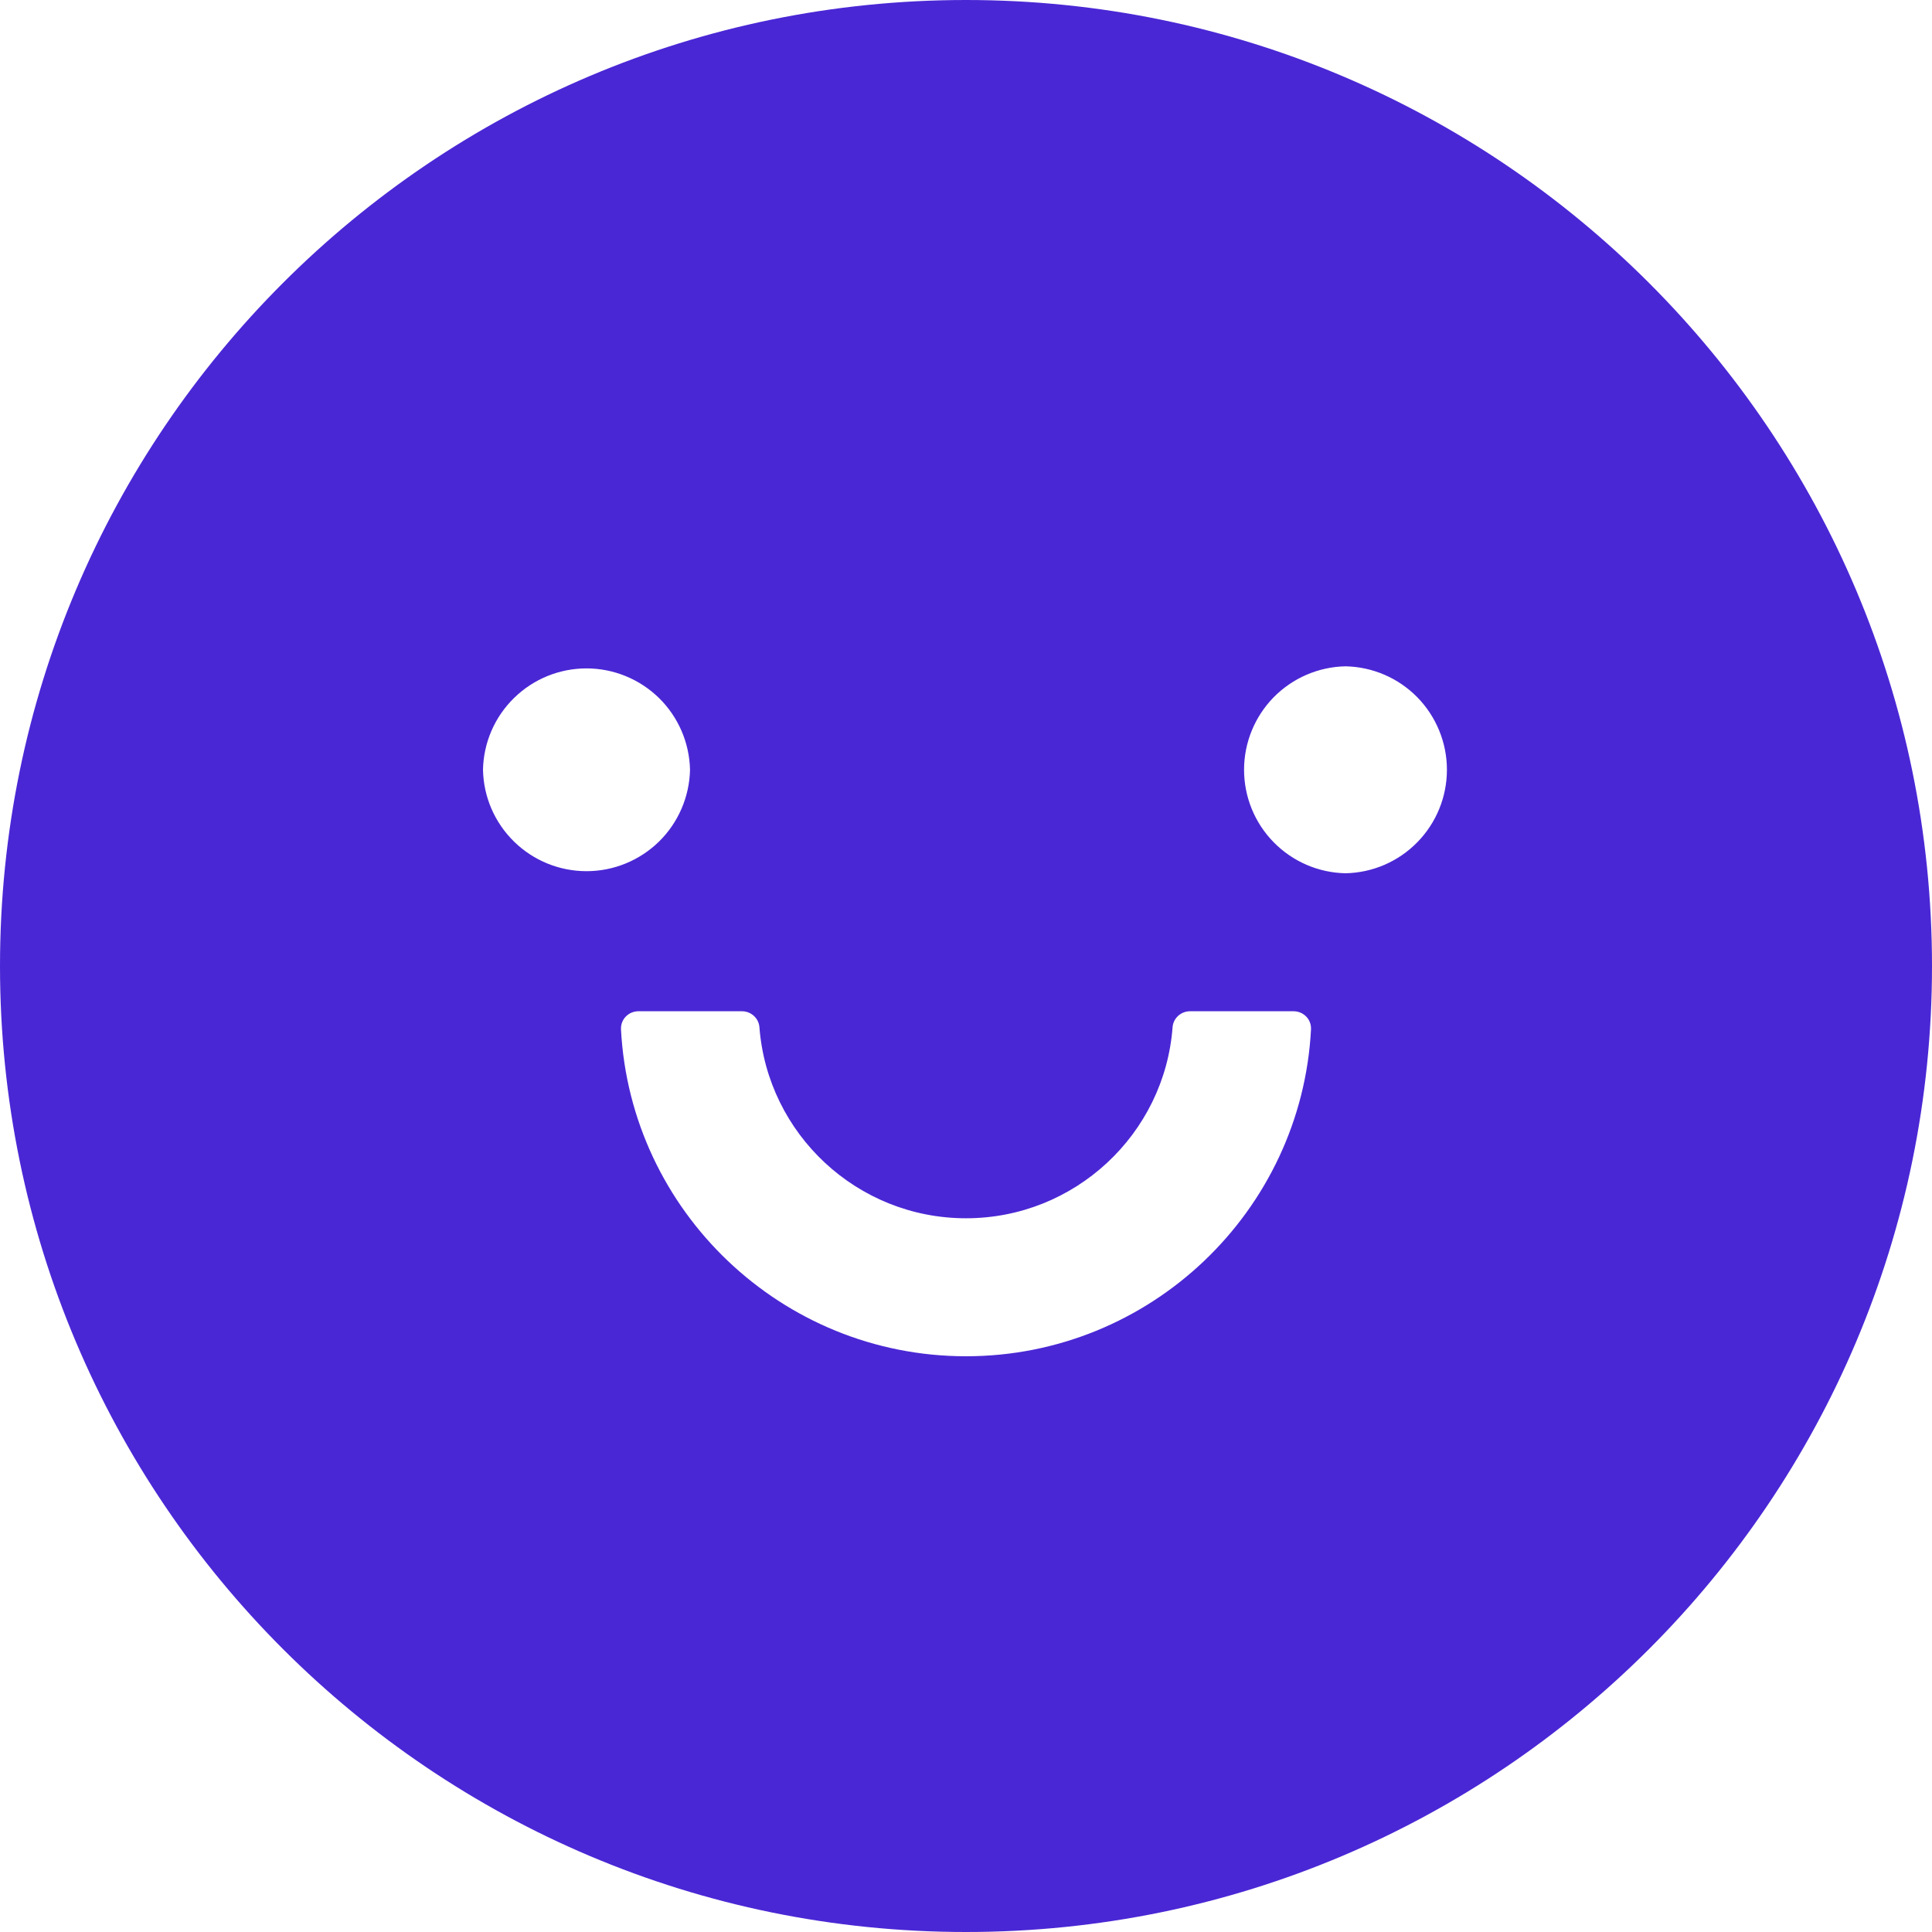 <svg width="26" height="26" viewBox="0 0 26 26" fill="none" xmlns="http://www.w3.org/2000/svg">
<path id="Vector" d="M13 0C5.821 0 0 5.821 0 13C0 20.179 5.821 26 13 26C20.179 26 26 20.179 26 13C26 5.821 20.179 0 13 0ZM6.5 10.359C6.507 9.995 6.657 9.648 6.918 9.393C7.178 9.138 7.528 8.995 7.893 8.995C8.257 8.995 8.607 9.138 8.868 9.393C9.128 9.648 9.278 9.995 9.286 10.359C9.278 10.724 9.128 11.071 8.868 11.326C8.607 11.581 8.257 11.724 7.893 11.724C7.528 11.724 7.178 11.581 6.918 11.326C6.657 11.071 6.507 10.724 6.5 10.359ZM13 18.252C10.519 18.252 8.485 16.299 8.357 13.853C8.356 13.822 8.36 13.79 8.371 13.761C8.382 13.731 8.399 13.704 8.421 13.681C8.443 13.659 8.469 13.64 8.498 13.628C8.527 13.616 8.558 13.609 8.589 13.609H9.985C10.107 13.609 10.211 13.702 10.22 13.824C10.33 15.261 11.535 16.395 13 16.395C14.465 16.395 15.672 15.261 15.78 13.824C15.789 13.702 15.893 13.609 16.015 13.609H17.411C17.442 13.609 17.473 13.616 17.502 13.628C17.531 13.64 17.557 13.659 17.579 13.681C17.601 13.704 17.618 13.731 17.629 13.761C17.64 13.79 17.644 13.822 17.643 13.853C17.515 16.299 15.481 18.252 13 18.252ZM18.107 11.752C17.743 11.745 17.396 11.595 17.14 11.334C16.885 11.074 16.742 10.724 16.742 10.359C16.742 9.995 16.885 9.645 17.14 9.384C17.396 9.124 17.743 8.974 18.107 8.967C18.472 8.974 18.819 9.124 19.074 9.384C19.329 9.645 19.472 9.995 19.472 10.359C19.472 10.724 19.329 11.074 19.074 11.334C18.819 11.595 18.472 11.745 18.107 11.752Z" fill="#4A27D5"/>
</svg>
